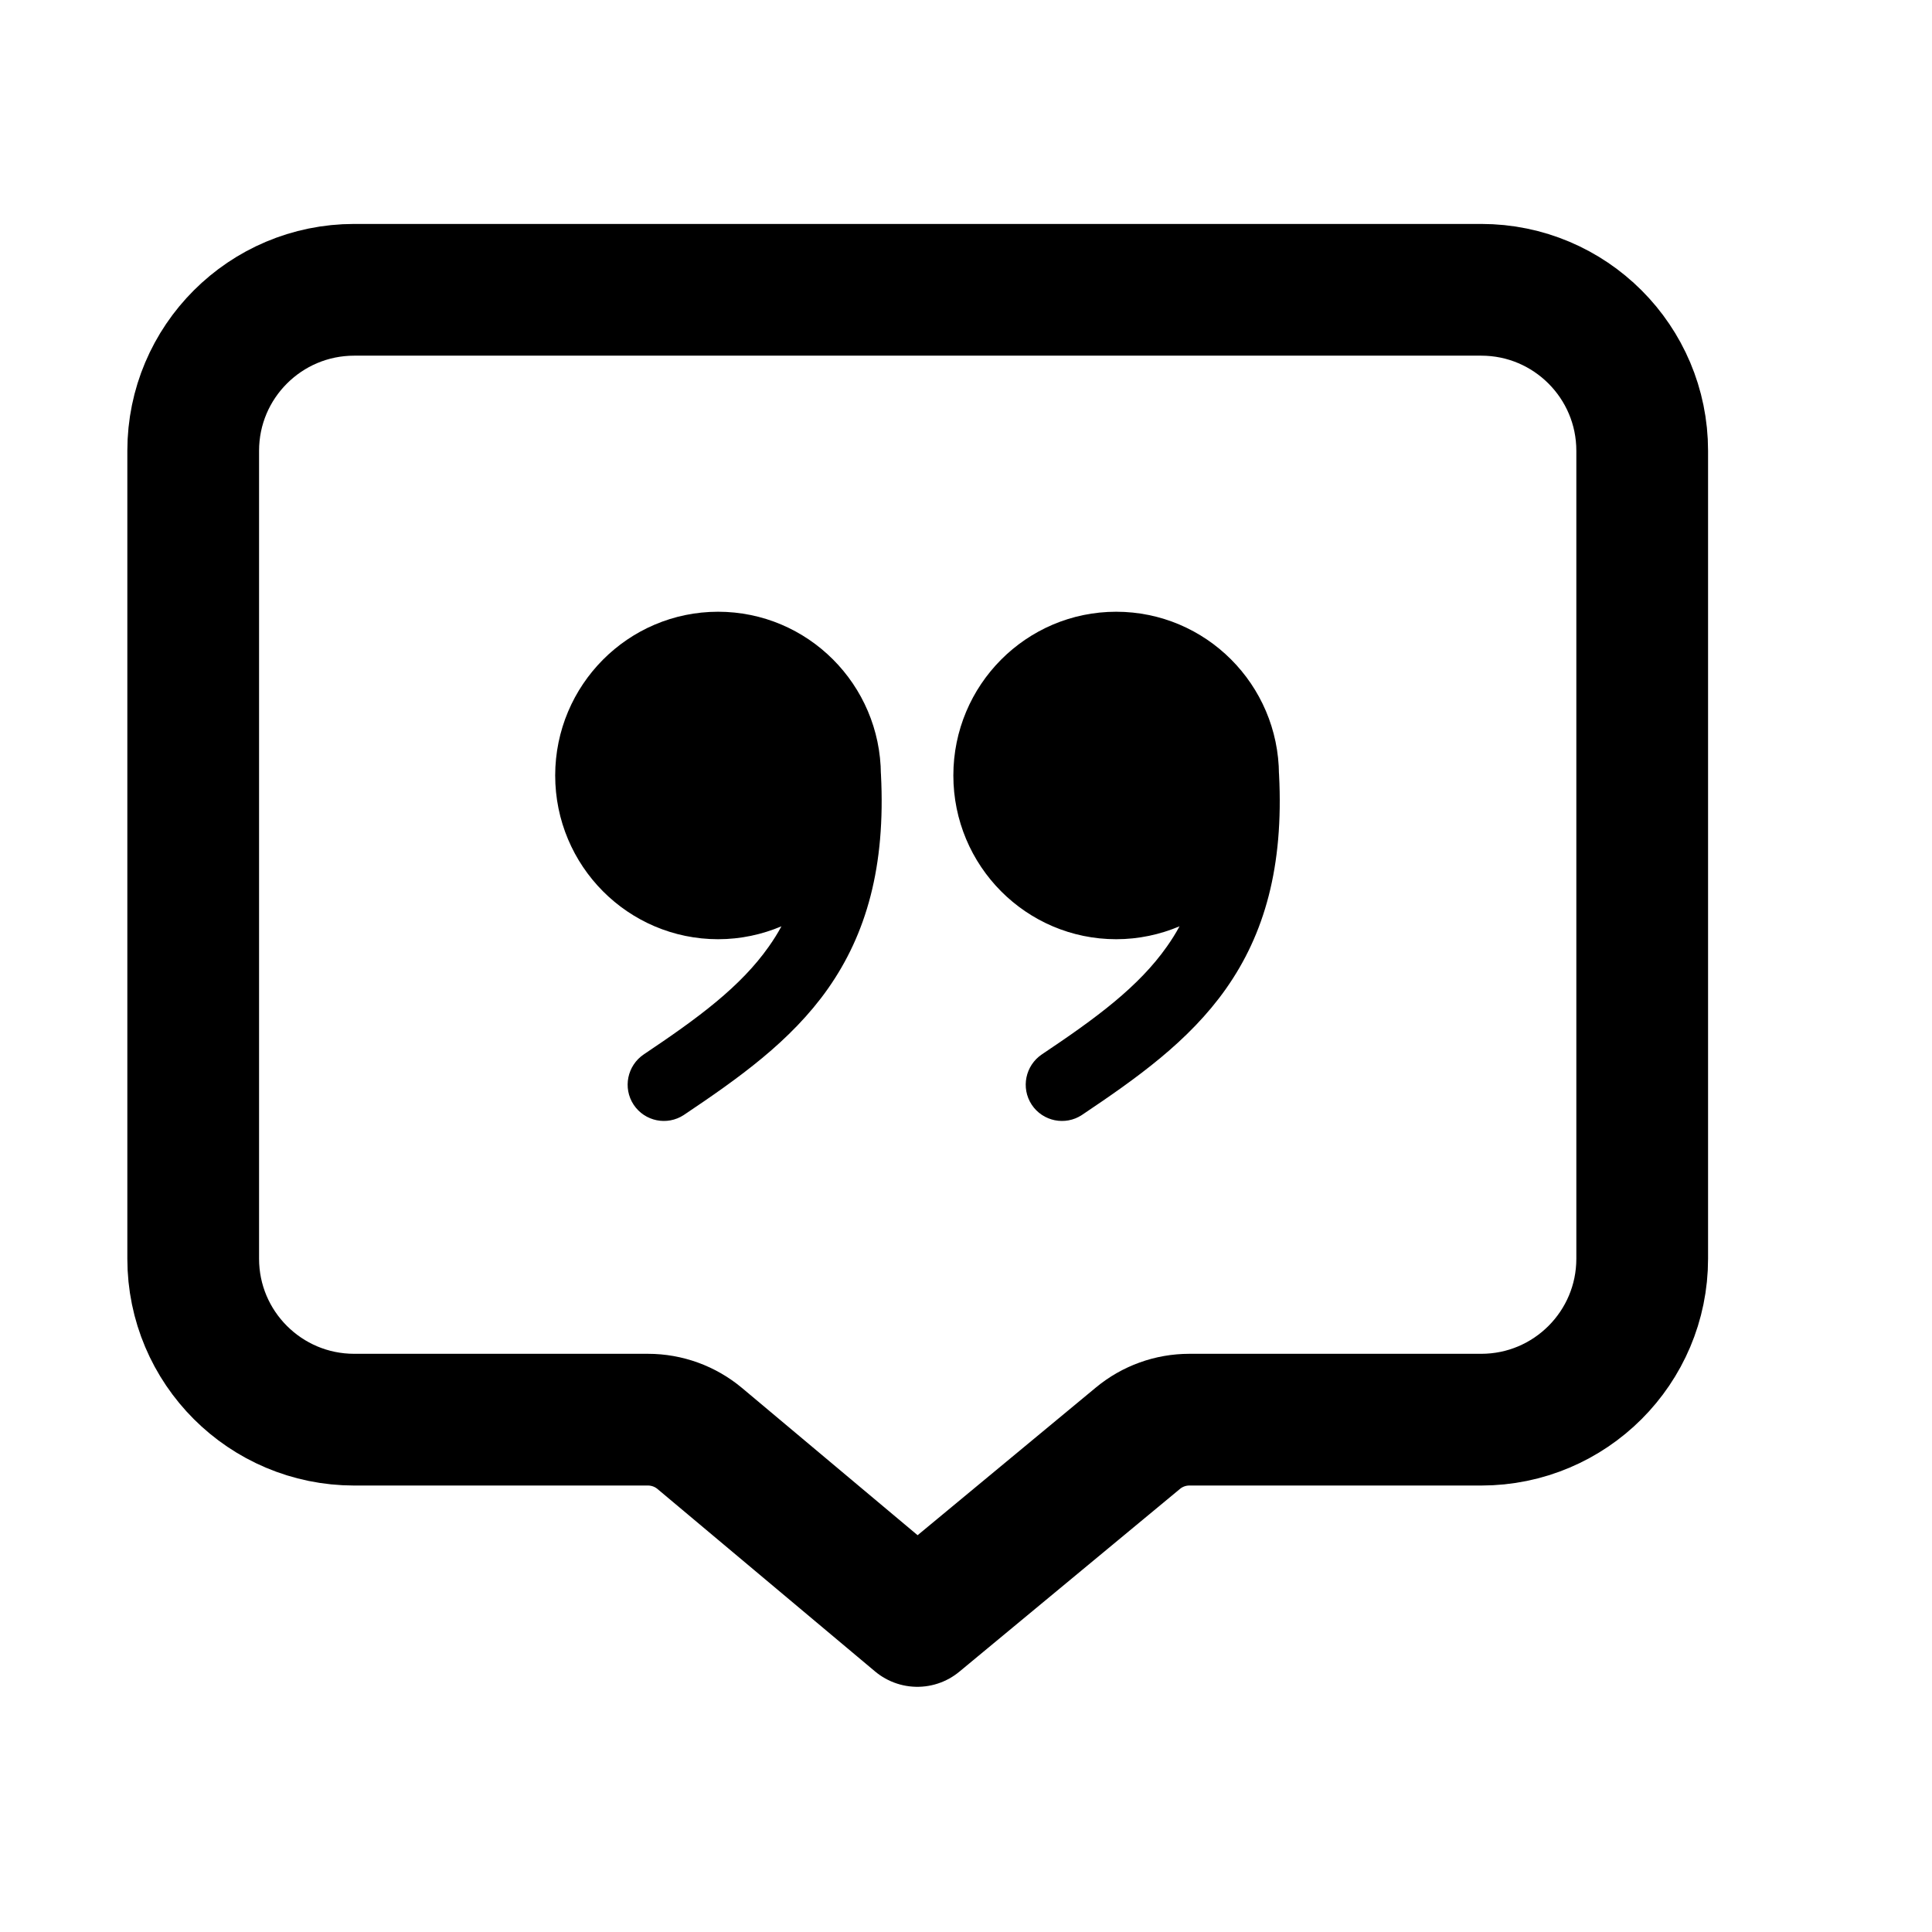 <svg width="22" height="22" viewBox="0 0 22 22" fill="none" xmlns="http://www.w3.org/2000/svg">
<path d="M2.2 5.133C2.2 4.121 3.021 3.3 4.034 3.3L16.867 3.3C17.879 3.3 18.7 4.121 18.7 5.133V14.333C18.7 15.345 17.879 16.166 16.867 16.166L13.543 16.166C13.329 16.166 13.122 16.241 12.958 16.377L10.446 18.458L7.968 16.38C7.803 16.242 7.594 16.166 7.379 16.166H4.034C3.021 16.166 2.2 15.345 2.2 14.333L2.2 5.133Z" stroke="black" stroke-width="1.5" stroke-linejoin="round"/>
<path d="M8.177 7.192C9.072 7.192 9.8 7.919 9.805 8.82L9.806 8.83C9.858 9.843 9.644 10.557 9.244 11.127C8.848 11.69 8.278 12.095 7.662 12.508C7.577 12.564 7.461 12.541 7.404 12.455C7.347 12.369 7.371 12.252 7.457 12.194C8.076 11.779 8.589 11.407 8.94 10.908C8.996 10.829 9.049 10.745 9.097 10.656L9.407 10.087L8.81 10.34C8.616 10.422 8.402 10.469 8.177 10.469C7.279 10.469 6.548 9.736 6.548 8.83C6.549 7.925 7.279 7.192 8.177 7.192ZM12.71 7.192C13.605 7.192 14.333 7.919 14.338 8.82L14.339 8.83C14.391 9.843 14.178 10.557 13.777 11.127C13.381 11.69 12.811 12.095 12.195 12.508C12.111 12.564 11.994 12.541 11.937 12.455C11.88 12.369 11.904 12.252 11.99 12.194C12.61 11.779 13.122 11.407 13.473 10.908C13.529 10.829 13.582 10.745 13.63 10.656L13.94 10.087L13.343 10.34C13.149 10.422 12.935 10.469 12.71 10.469C11.812 10.469 11.082 9.736 11.082 8.83C11.082 7.925 11.812 7.192 12.71 7.192Z" fill="black" stroke="black" stroke-width="0.452"/>
</svg>
